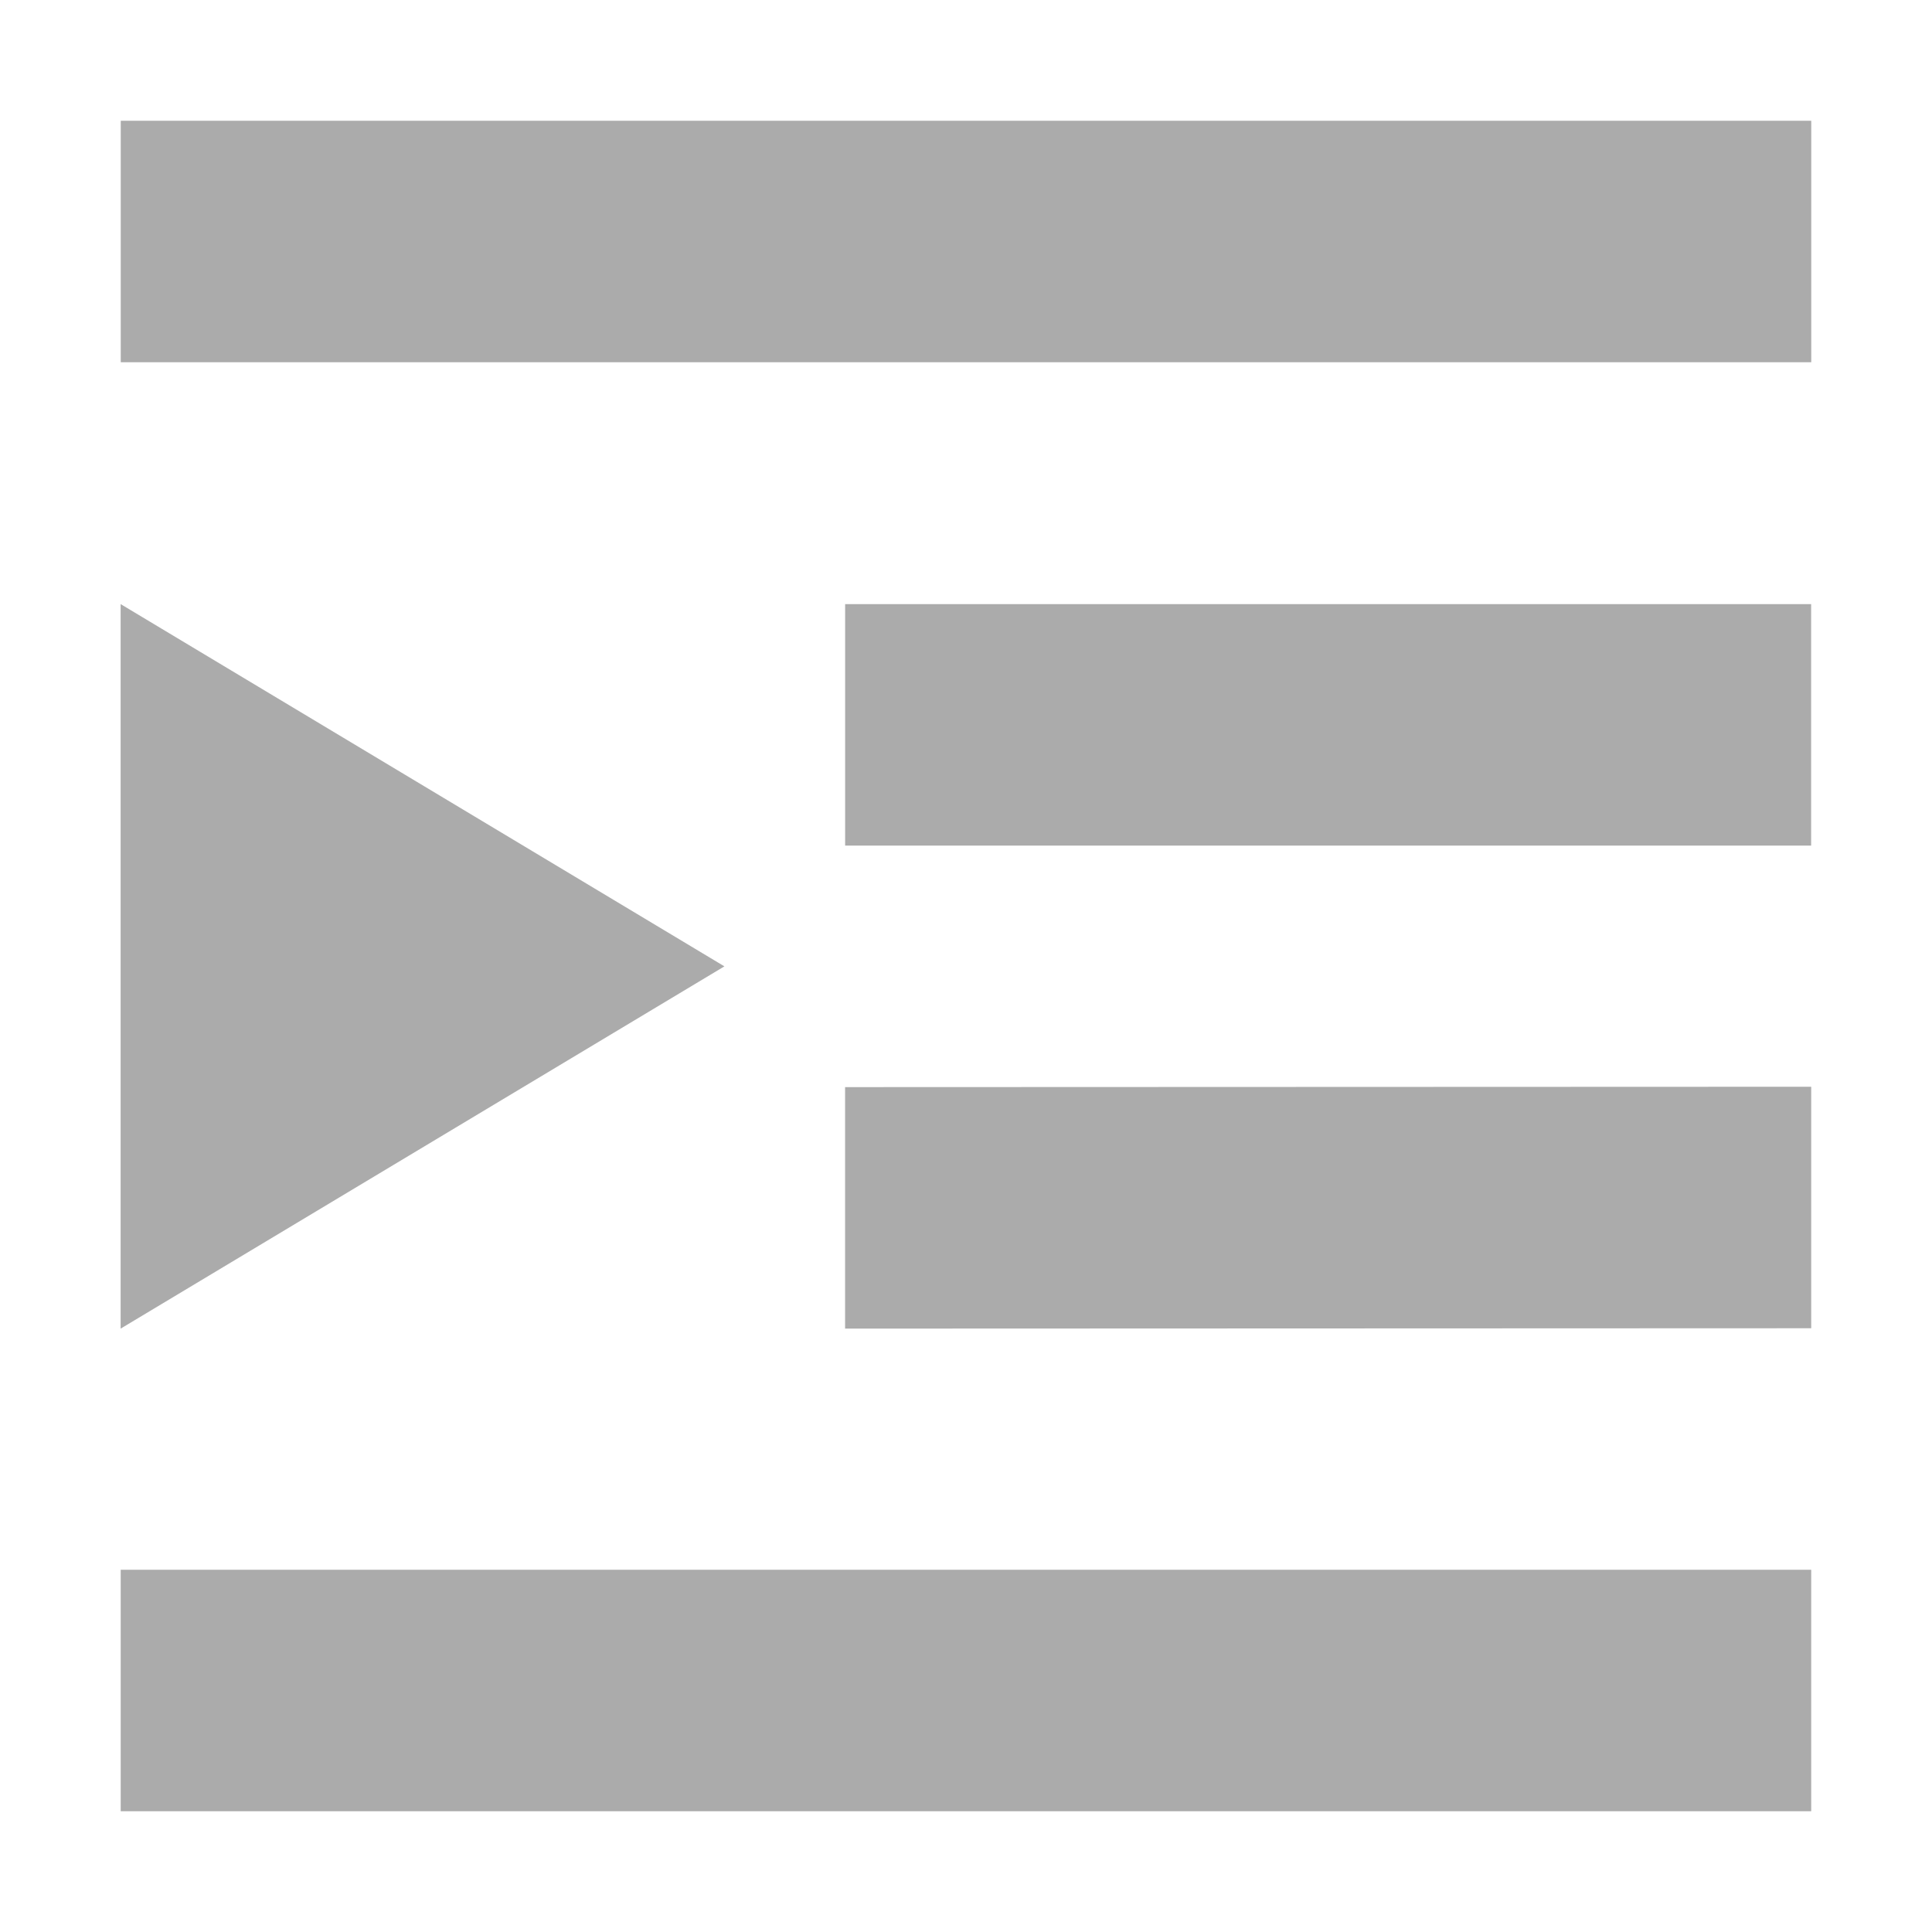<?xml version='1.0' encoding='UTF-8' standalone='no'?>
<svg height="16" style="enable-background:new" version="1.1" width="16" xmlns="http://www.w3.org/2000/svg">
 <title>
  Paper Symbolic Icon Theme
 </title>
 <g transform="translate(-345.001,-40.997)">
  <path d="m 360.001,41.997 0,2 -14,0 0,-2 z M 360,46 l 0,2 -8,0 0,-2 z m 6.3e-4,3.997 0,2 -8.001,0.003 0,-2 z m 0,4 0,2 -14,0 0,-2 z" style="opacity:1;fill:#ababab;fill-opacity:1;"/>
  <path d="m 346,46 0,6 5,-3 z" style="fill:#ababab;fill-opacity:1;fill-rule:evenodd;"/>
 </g>
</svg>
